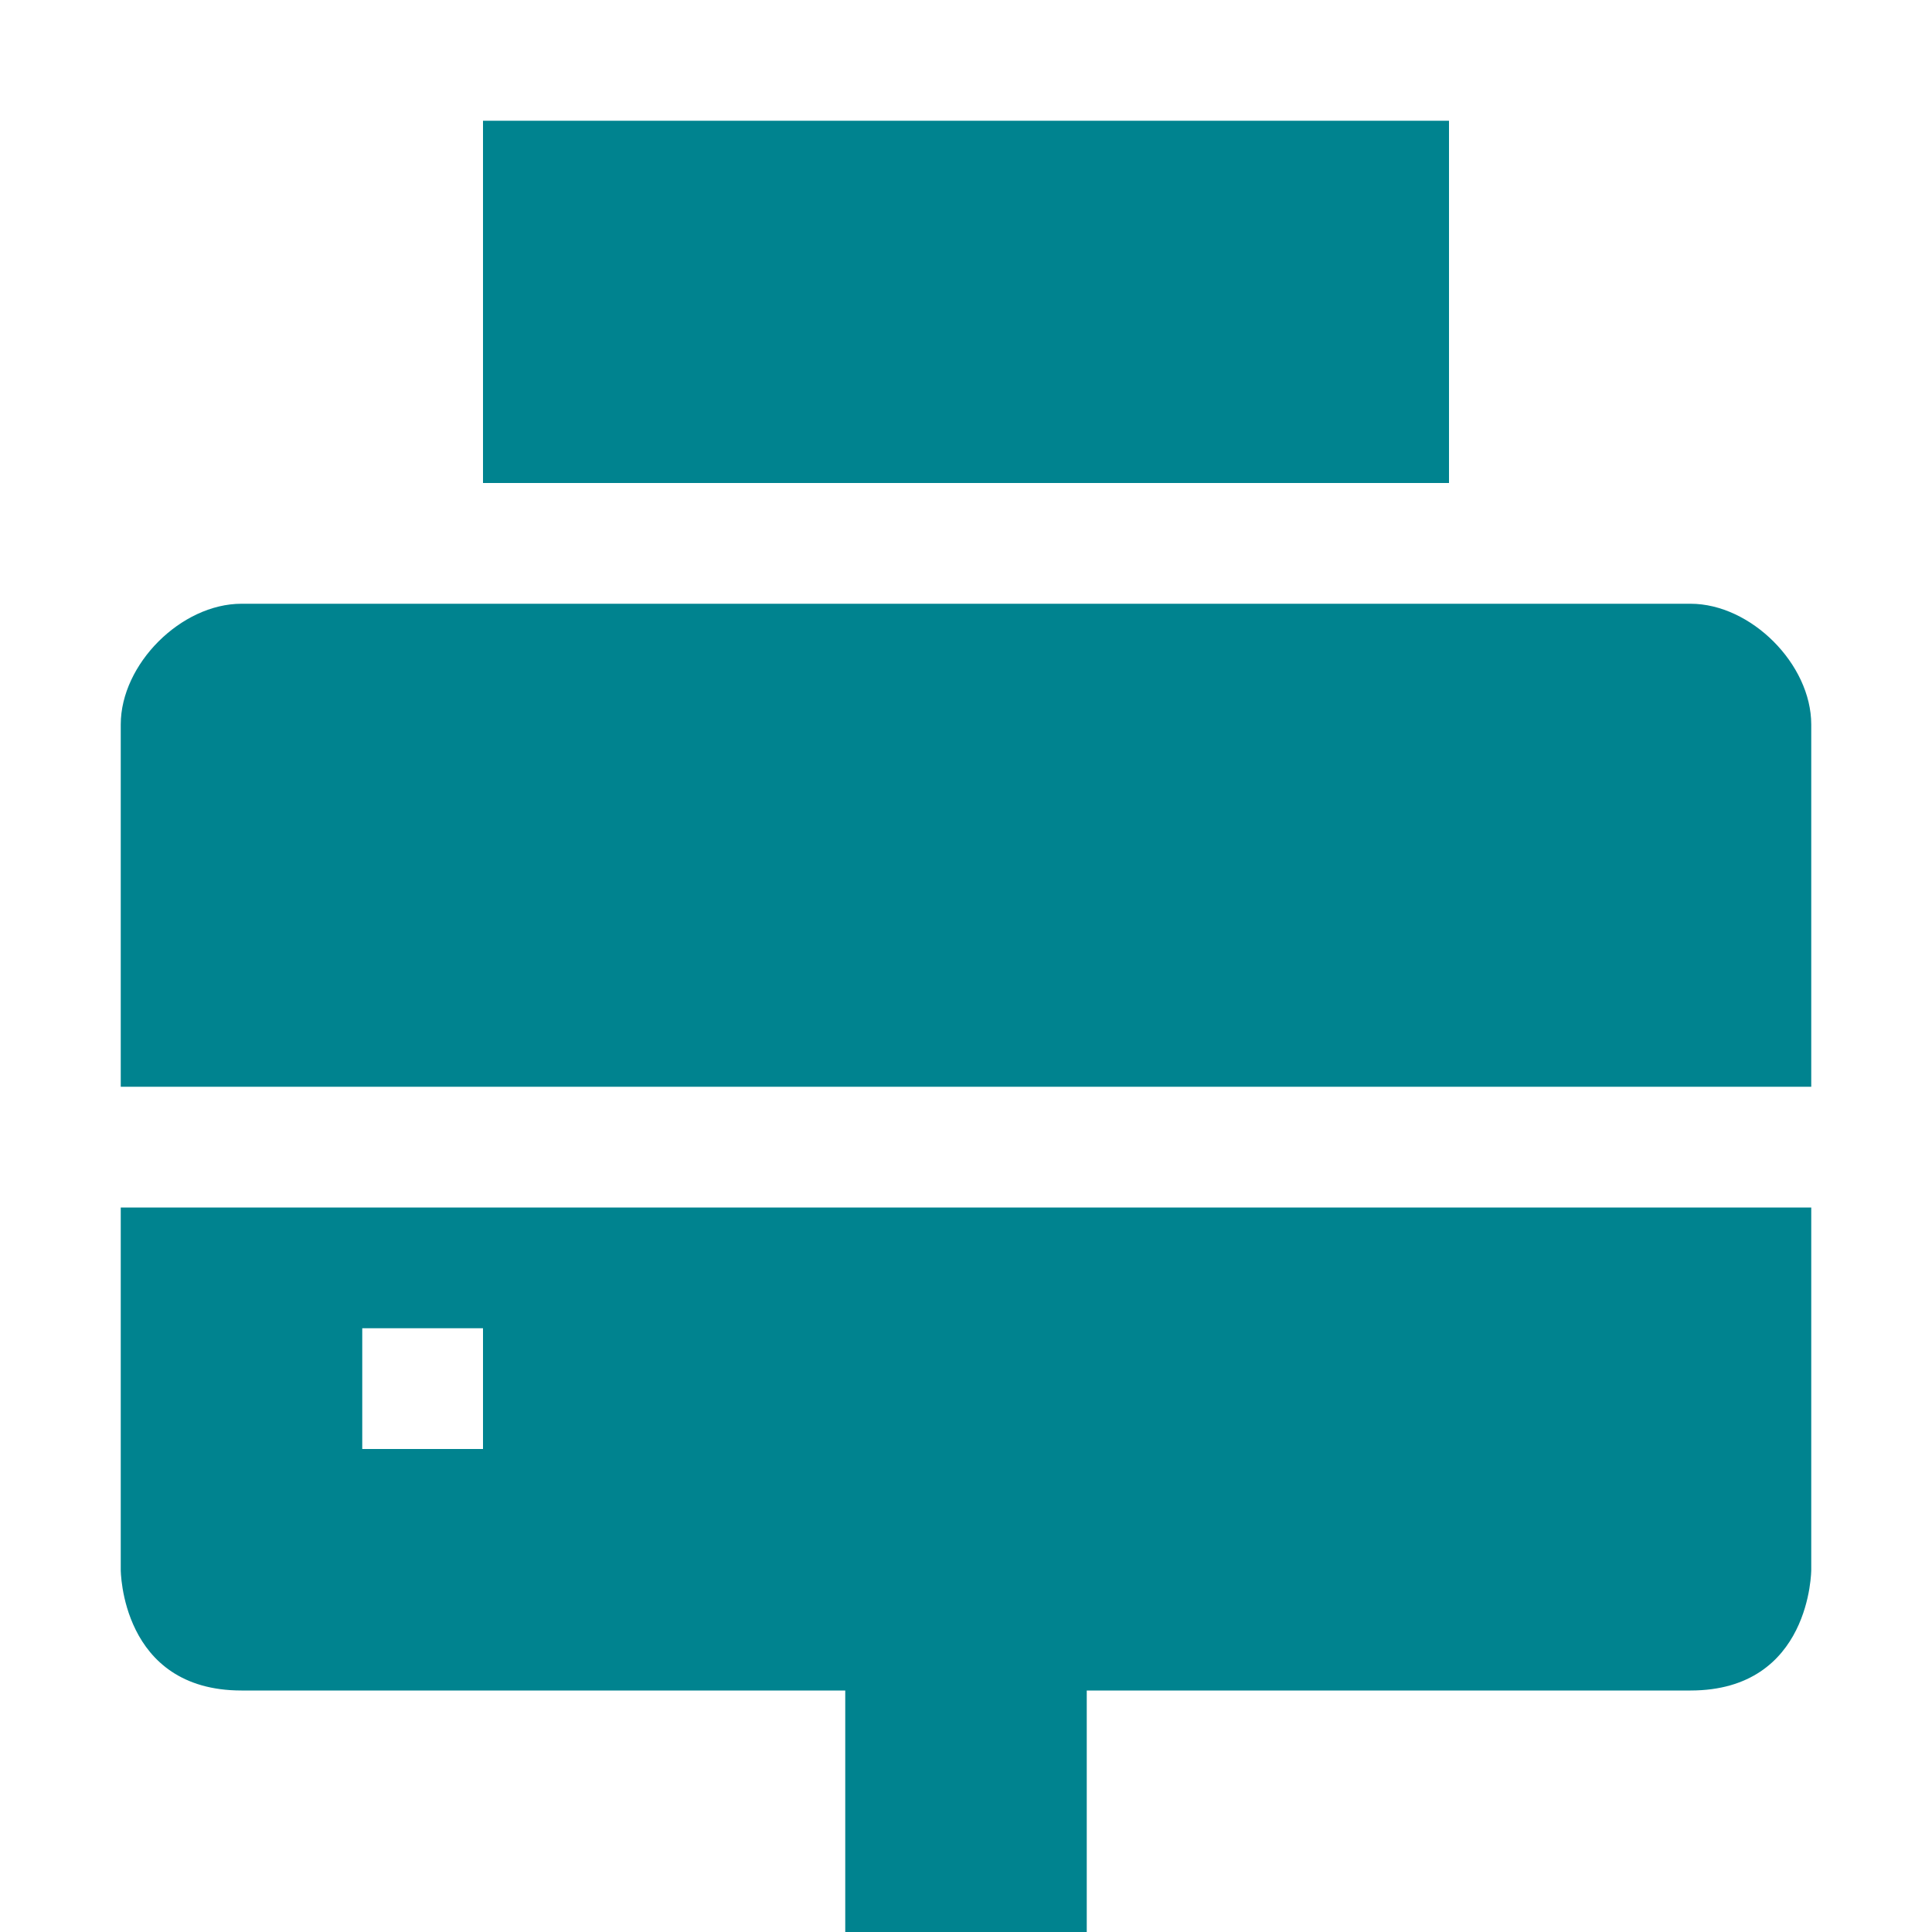 <svg xmlns="http://www.w3.org/2000/svg" width="16" height="16" version="1.1">
 <path style="fill:#00838f" d="M 1,10 V 13 C 1,13 1,14 2,14 H 7 V 16 H 9 V 14 H 14 C 15,14 15,13 15,13 V 10 Z M 3,11 H 4 V 12 H 3 Z"/>
 <path style="fill:#00838f" d="M 2,5 C 1.5,5 1,5.5 1,6 V 9 H 15 V 6 C 15,5.5 14.5,5 14,5 Z"/>
 <path style="fill:#00838f" d="M 4,1 V 4 H 12 V 1 Z"/>
</svg>
